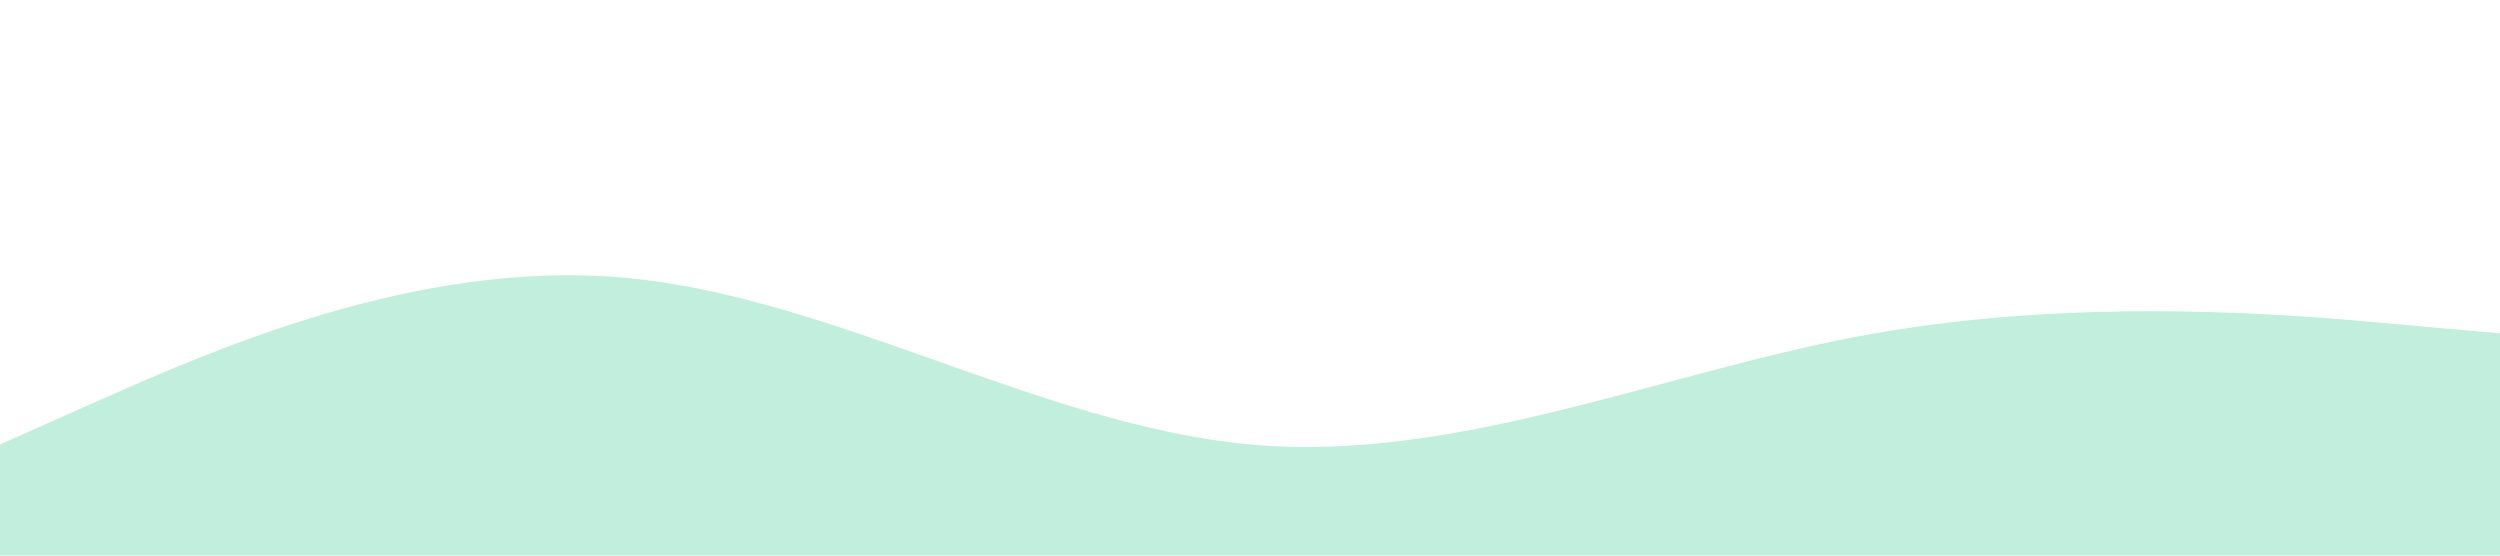 <svg xmlns="http://www.w3.org/2000/svg" viewBox="0 0 1440 320"><path fill="#c2eedd" fill-opacity="1" d="M0,256L60,229.3C120,203,240,149,360,160C480,171,600,245,720,256C840,267,960,213,1080,192C1200,171,1320,181,1380,186.7L1440,192L1440,320L1380,320C1320,320,1200,320,1080,320C960,320,840,320,720,320C600,320,480,320,360,320C240,320,120,320,60,320L0,320Z"></path></svg>